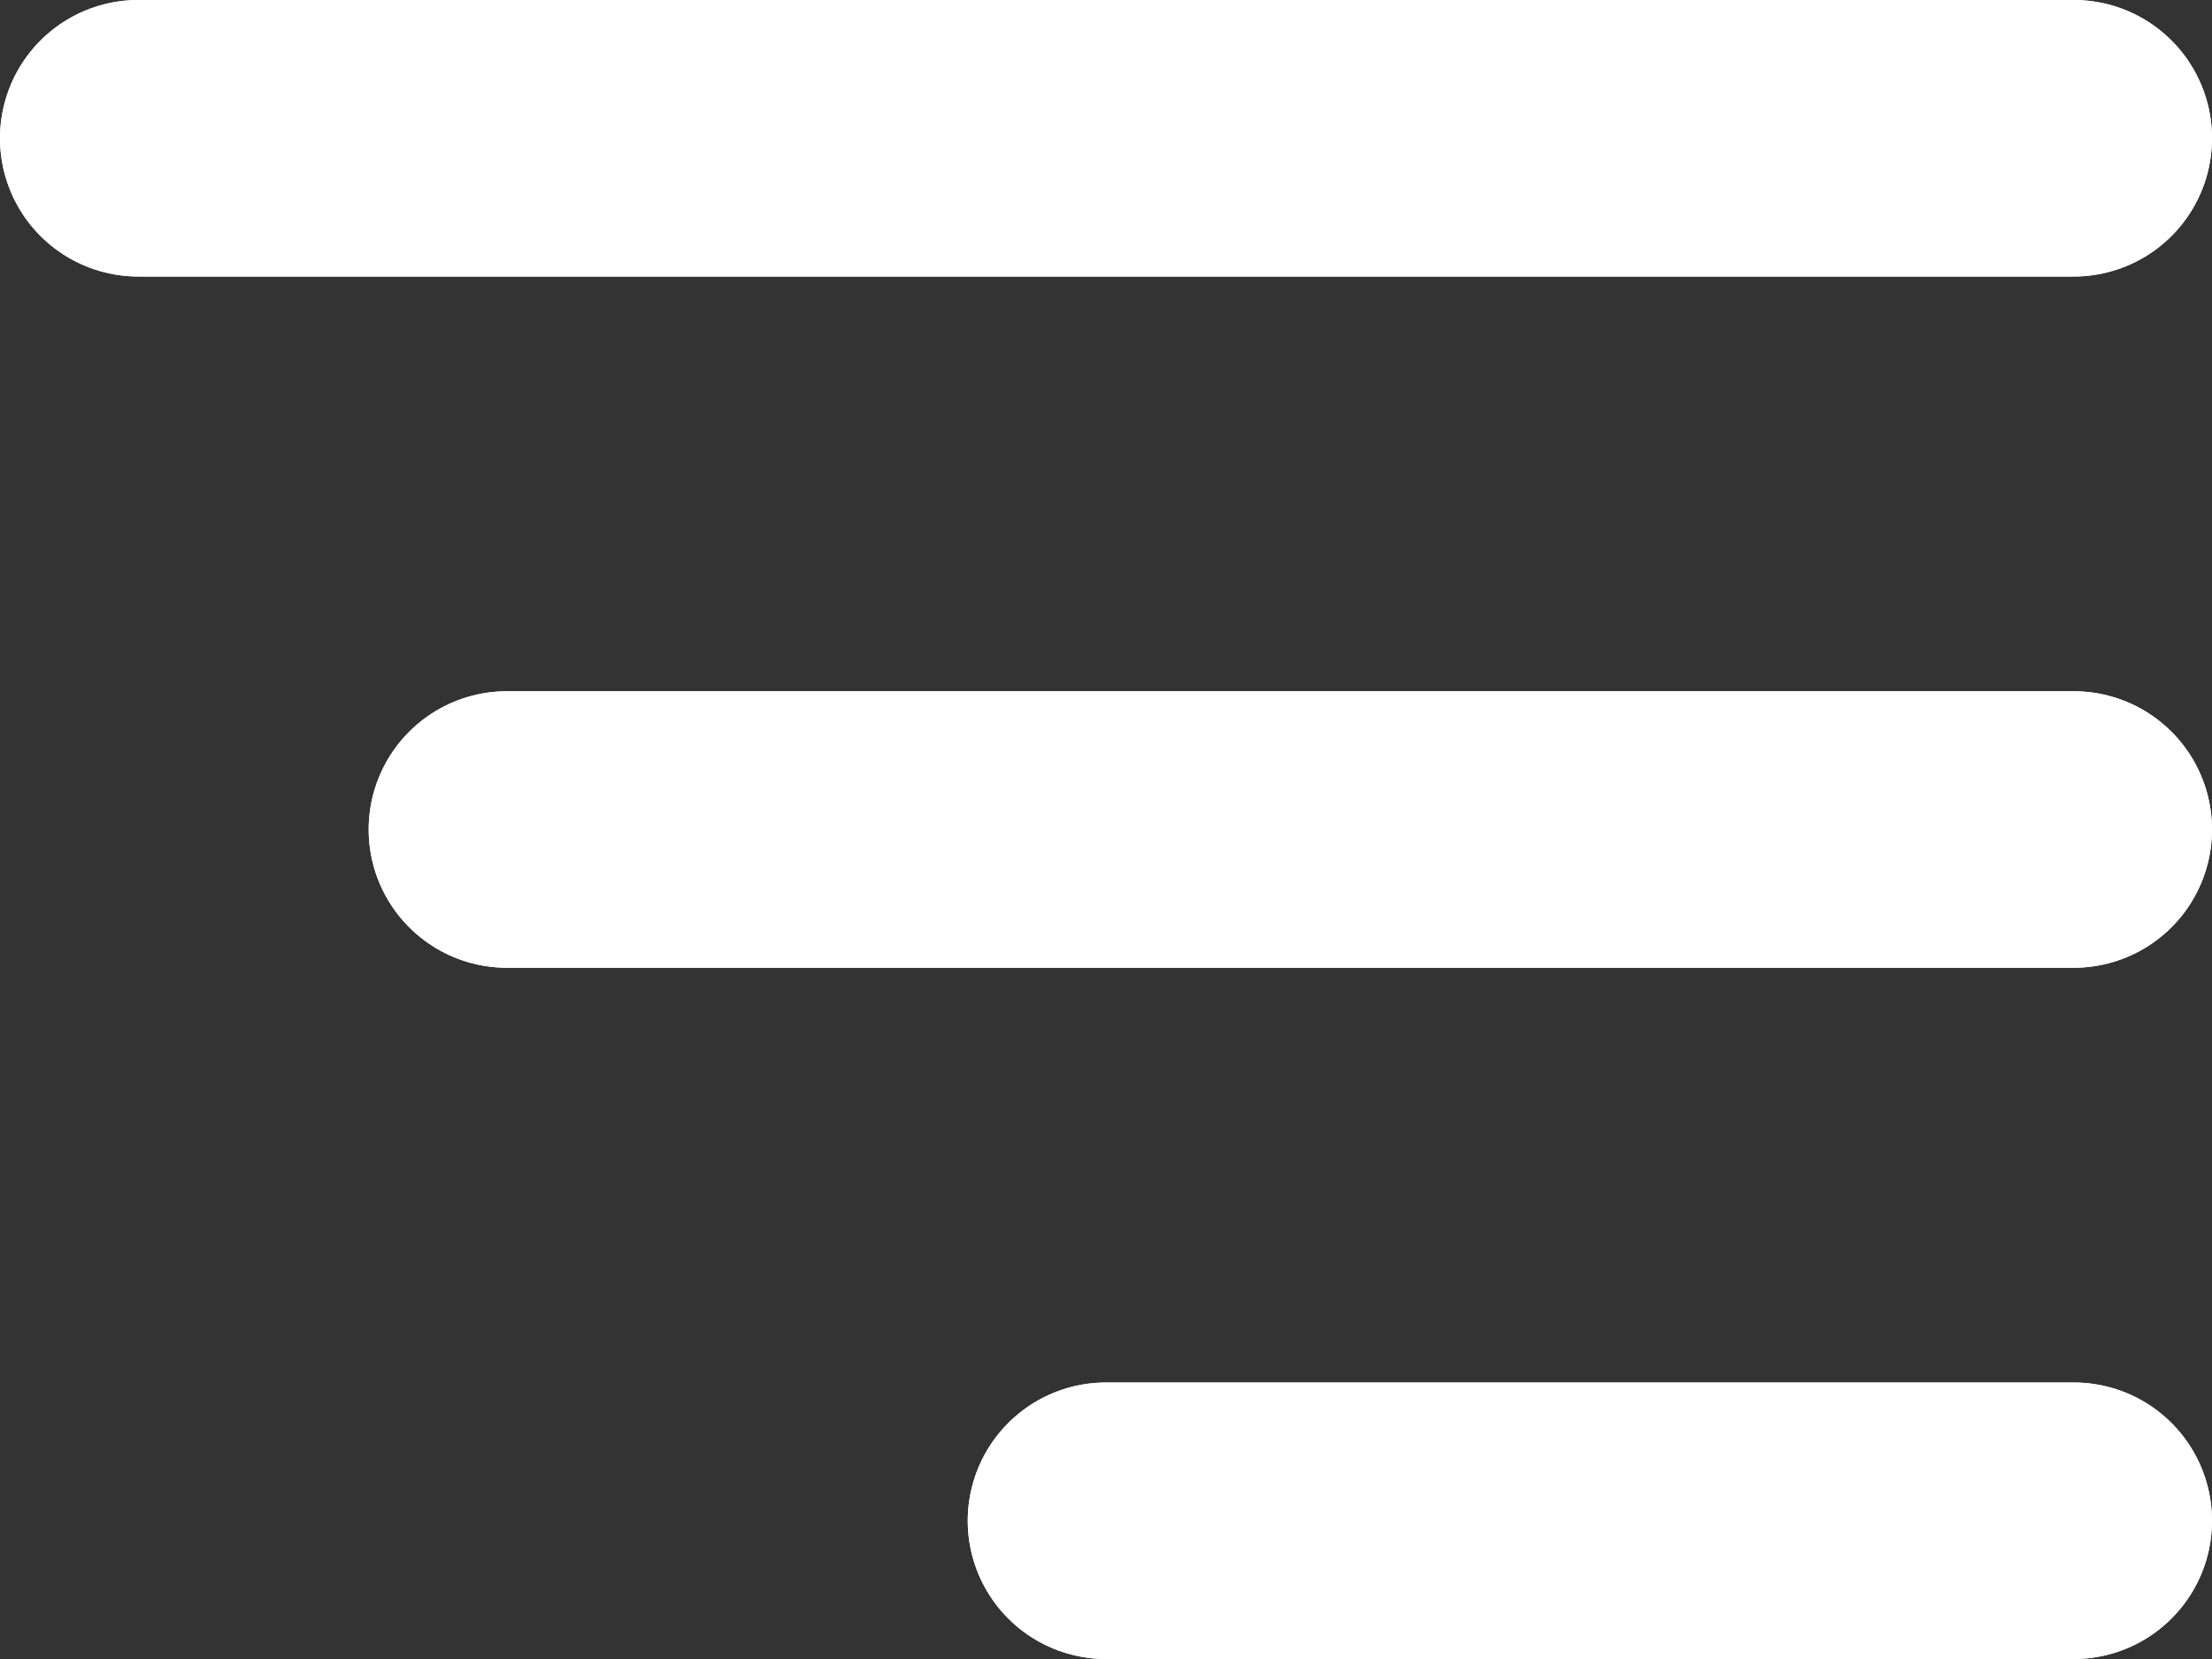 <svg width="48" height="36" viewBox="0 0 48 36" fill="none" xmlns="http://www.w3.org/2000/svg">
<rect x="0" y="0" width="48" height="36" fill="#333333" stroke="none"/>
<line x1="3" y1="3" x2="45" y2="3" stroke="white" stroke-width="6" stroke-linecap="round"/>
<line x1="3" y1="3" x2="45" y2="3" stroke="white" stroke-width="6" stroke-linecap="round"/>
<line x1="11" y1="18" x2="45" y2="18" stroke="white" stroke-width="6" stroke-linecap="round"/>
<line x1="11" y1="18" x2="45" y2="18" stroke="white" stroke-width="6" stroke-linecap="round"/>
<line x1="24" y1="33" x2="45" y2="33" stroke="white" stroke-width="6" stroke-linecap="round"/>
<line x1="24" y1="33" x2="45" y2="33" stroke="white" stroke-width="6" stroke-linecap="round"/>
</svg>
